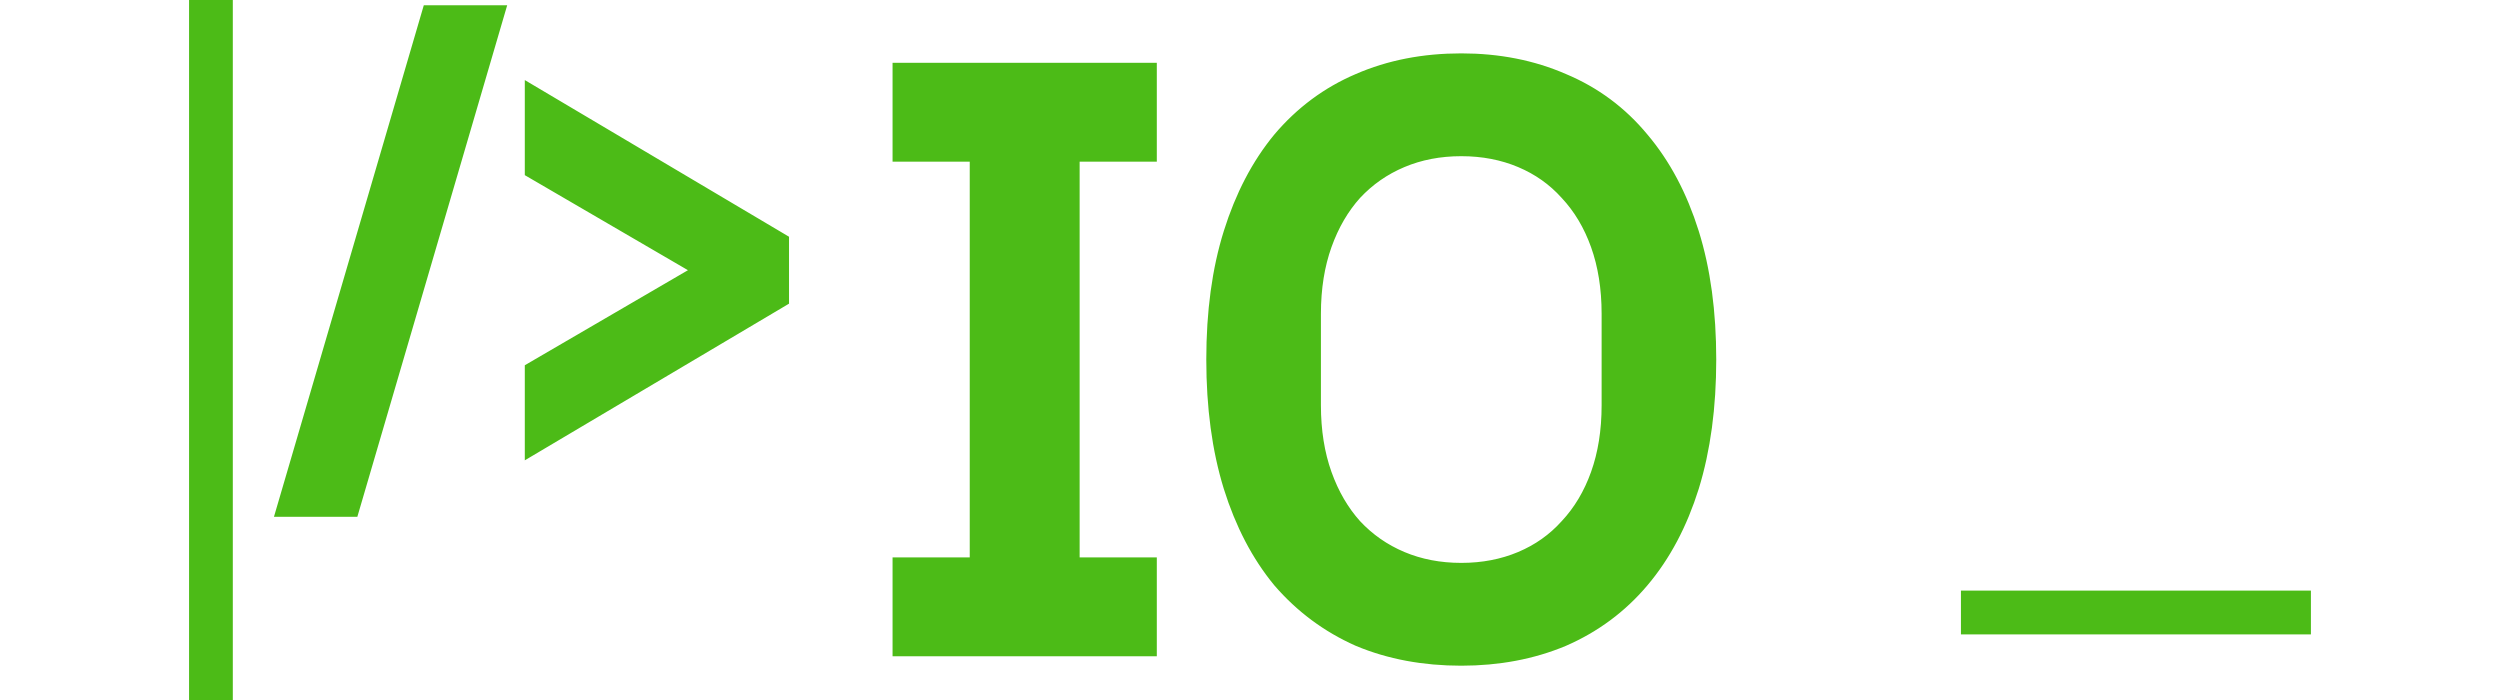 <svg width="150" height="42" viewBox="0 0 97 32" fill="none" xmlns="http://www.w3.org/2000/svg">
<path d="M33.16 29V26.48H36.688V6.392H33.16V3.872H43.24V6.392H39.712V26.48H43.24V29H33.16Z" fill="#4CBB17"/>
<path d="M58.158 29.432C56.526 29.432 55.05 29.156 53.73 28.604C52.434 28.028 51.318 27.2 50.382 26.12C49.47 25.016 48.762 23.66 48.258 22.052C47.754 20.42 47.502 18.548 47.502 16.436C47.502 14.324 47.754 12.464 48.258 10.856C48.762 9.248 49.47 7.892 50.382 6.788C51.318 5.684 52.434 4.856 53.73 4.304C55.05 3.728 56.526 3.44 58.158 3.44C59.766 3.44 61.23 3.728 62.55 4.304C63.87 4.856 64.986 5.684 65.898 6.788C66.834 7.892 67.554 9.248 68.058 10.856C68.562 12.464 68.814 14.324 68.814 16.436C68.814 18.548 68.562 20.42 68.058 22.052C67.554 23.66 66.834 25.016 65.898 26.12C64.986 27.2 63.87 28.028 62.55 28.604C61.23 29.156 59.766 29.432 58.158 29.432ZM58.158 26.732C59.238 26.732 60.234 26.54 61.146 26.156C62.058 25.772 62.838 25.22 63.486 24.5C64.158 23.78 64.674 22.916 65.034 21.908C65.394 20.9 65.574 19.772 65.574 18.524V14.348C65.574 13.1 65.394 11.972 65.034 10.964C64.674 9.956 64.158 9.092 63.486 8.372C62.838 7.652 62.058 7.1 61.146 6.716C60.234 6.332 59.238 6.14 58.158 6.14C57.078 6.14 56.082 6.332 55.17 6.716C54.258 7.1 53.466 7.652 52.794 8.372C52.146 9.092 51.642 9.956 51.282 10.964C50.922 11.972 50.742 13.1 50.742 14.348V18.524C50.742 19.772 50.922 20.9 51.282 21.908C51.642 22.916 52.146 23.78 52.794 24.5C53.466 25.22 54.258 25.772 55.17 26.156C56.082 26.54 57.078 26.732 58.158 26.732Z" fill="#4CBB17"/>
<path d="M5.216 22.624L11.48 1.24H13.208L6.944 22.624H5.216Z" fill="#4CBB17"/>
<path d="M16.348 17.272L24.628 12.448V12.256L16.348 7.432V5.416L26.427 11.392V13.312L16.348 19.288V17.272Z" fill="#4CBB17"/>
<path d="M1 0V32M81 28L96.999 28M33.16 29V26.48H36.688V6.392H33.16V3.872H43.24V6.392H39.712V26.48H43.24V29H33.16ZM58.158 29.432C56.526 29.432 55.05 29.156 53.73 28.604C52.434 28.028 51.318 27.2 50.382 26.12C49.47 25.016 48.762 23.66 48.258 22.052C47.754 20.42 47.502 18.548 47.502 16.436C47.502 14.324 47.754 12.464 48.258 10.856C48.762 9.248 49.47 7.892 50.382 6.788C51.318 5.684 52.434 4.856 53.73 4.304C55.05 3.728 56.526 3.44 58.158 3.44C59.766 3.44 61.23 3.728 62.55 4.304C63.87 4.856 64.986 5.684 65.898 6.788C66.834 7.892 67.554 9.248 68.058 10.856C68.562 12.464 68.814 14.324 68.814 16.436C68.814 18.548 68.562 20.42 68.058 22.052C67.554 23.66 66.834 25.016 65.898 26.12C64.986 27.2 63.87 28.028 62.55 28.604C61.23 29.156 59.766 29.432 58.158 29.432ZM58.158 26.732C59.238 26.732 60.234 26.54 61.146 26.156C62.058 25.772 62.838 25.22 63.486 24.5C64.158 23.78 64.674 22.916 65.034 21.908C65.394 20.9 65.574 19.772 65.574 18.524V14.348C65.574 13.1 65.394 11.972 65.034 10.964C64.674 9.956 64.158 9.092 63.486 8.372C62.838 7.652 62.058 7.1 61.146 6.716C60.234 6.332 59.238 6.14 58.158 6.14C57.078 6.14 56.082 6.332 55.17 6.716C54.258 7.1 53.466 7.652 52.794 8.372C52.146 9.092 51.642 9.956 51.282 10.964C50.922 11.972 50.742 13.1 50.742 14.348V18.524C50.742 19.772 50.922 20.9 51.282 21.908C51.642 22.916 52.146 23.78 52.794 24.5C53.466 25.22 54.258 25.772 55.17 26.156C56.082 26.54 57.078 26.732 58.158 26.732ZM5.216 22.624L11.48 1.24H13.208L6.944 22.624H5.216ZM16.348 17.272L24.628 12.448V12.256L16.348 7.432V5.416L26.427 11.392V13.312L16.348 19.288V17.272Z" stroke="#4CBB17" stroke-width="2"/>
</svg>
